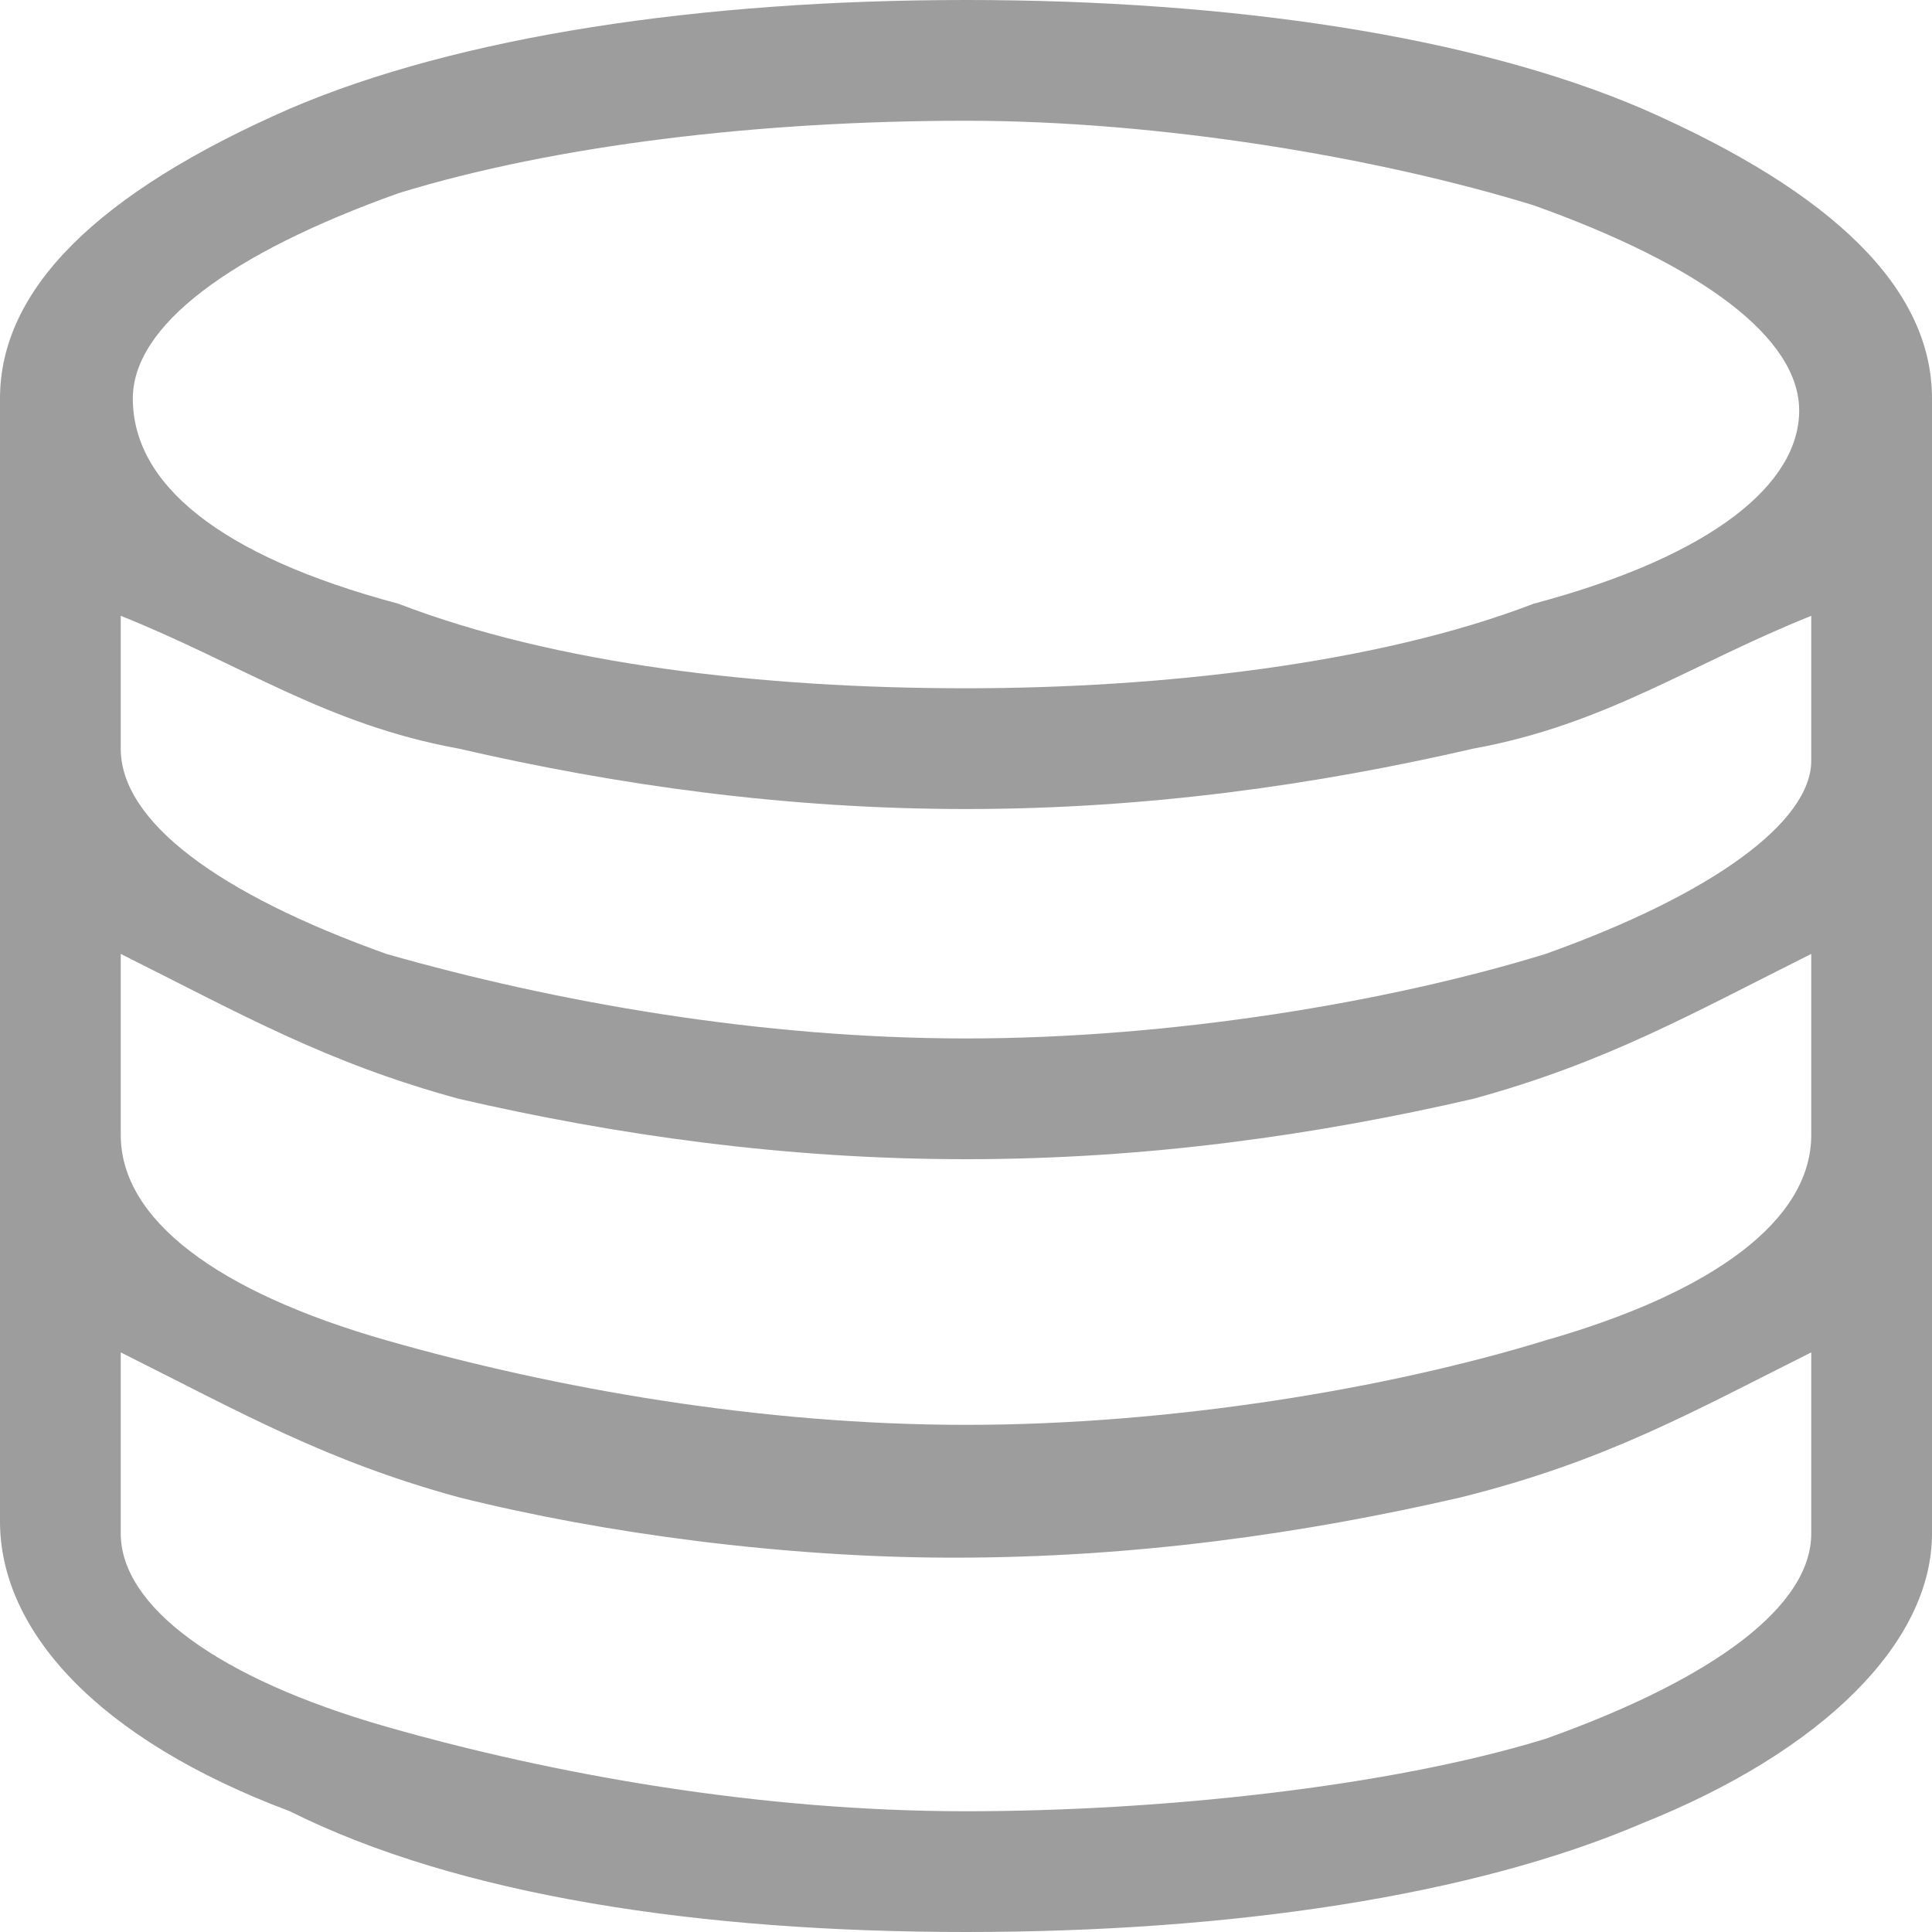 <?xml version="1.0" encoding="utf-8"?>
<!-- Generator: Adobe Illustrator 21.0.0, SVG Export Plug-In . SVG Version: 6.00 Build 0)  -->
<svg version="1.1" id="图层_1" xmlns="http://www.w3.org/2000/svg" xmlns:xlink="http://www.w3.org/1999/xlink" x="0px" y="0px"
	 viewBox="0 0 32 32" style="enable-background:new 0 0 32 32;" xml:space="preserve">
<style type="text/css">
	.st0{fill:#9D9D9D;}
</style>
<title>data-base</title>
<desc>Created with Sketch.</desc>
<g id="Symbols">
	<g id="data-base">
		<g id="形状">
			<path class="st0" d="M27.2,1.8C24.4,0.6,20.4,0,16,0S7.6,0.6,4.8,1.8C1.6,3.2,0,4.8,0,6.6v18.6C0,27,1.6,28.8,4.8,30
				c2.8,1.4,6.8,2,11.2,2s8.4-0.6,11.2-1.8c3-1.2,4.8-3,4.8-4.8V6.6C32,4.8,30.4,3.2,27.2,1.8L27.2,1.8z M25.4,10
				c-2.6,1-6.2,1.4-9.4,1.4c-3.4,0-6.8-0.4-9.4-1.4c-3-0.8-4.4-2-4.4-3.4c0-1.2,1.6-2.4,4.4-3.4C9.2,2.4,12.6,2,16,2
				c3.2,0,6.8,0.6,9.4,1.4c2.8,1,4.4,2.2,4.4,3.4S28.4,9.2,25.4,10L25.4,10z M25.6,15.8c-2.6,0.8-6.2,1.4-9.6,1.4s-6.8-0.6-9.6-1.4
				c-2.8-1-4.4-2.2-4.4-3.4v-2.2C4,11,5.4,12,7.6,12.4c2.6,0.6,5.4,1,8.4,1s5.8-0.4,8.4-1C26.6,12,28,11,30,10.2v2.4
				C30,13.6,28.4,14.8,25.6,15.8L25.6,15.8z M25.6,22.2C23,23,19.4,23.6,16,23.6S9.2,23,6.4,22.2c-2.8-0.8-4.4-2-4.4-3.4v-3
				c2,1,3.4,1.8,5.6,2.4c2.6,0.6,5.4,1,8.4,1s5.8-0.4,8.4-1c2.2-0.6,3.6-1.4,5.6-2.4v3C30,20.2,28.4,21.4,25.6,22.2L25.6,22.2z
				 M16,30c-3.4,0-6.8-0.6-9.6-1.4c-2.8-0.8-4.4-2-4.4-3.2v-3c2,1,3.4,1.8,5.6,2.4c2.4,0.6,5.4,1,8.2,1c3,0,5.8-0.4,8.4-1
				c2.4-0.6,3.8-1.4,5.8-2.4v3c0,1.2-1.6,2.4-4.4,3.4C23,29.6,19.2,30,16,30L16,30z"/>
		</g>
	</g>
</g>
</svg>
